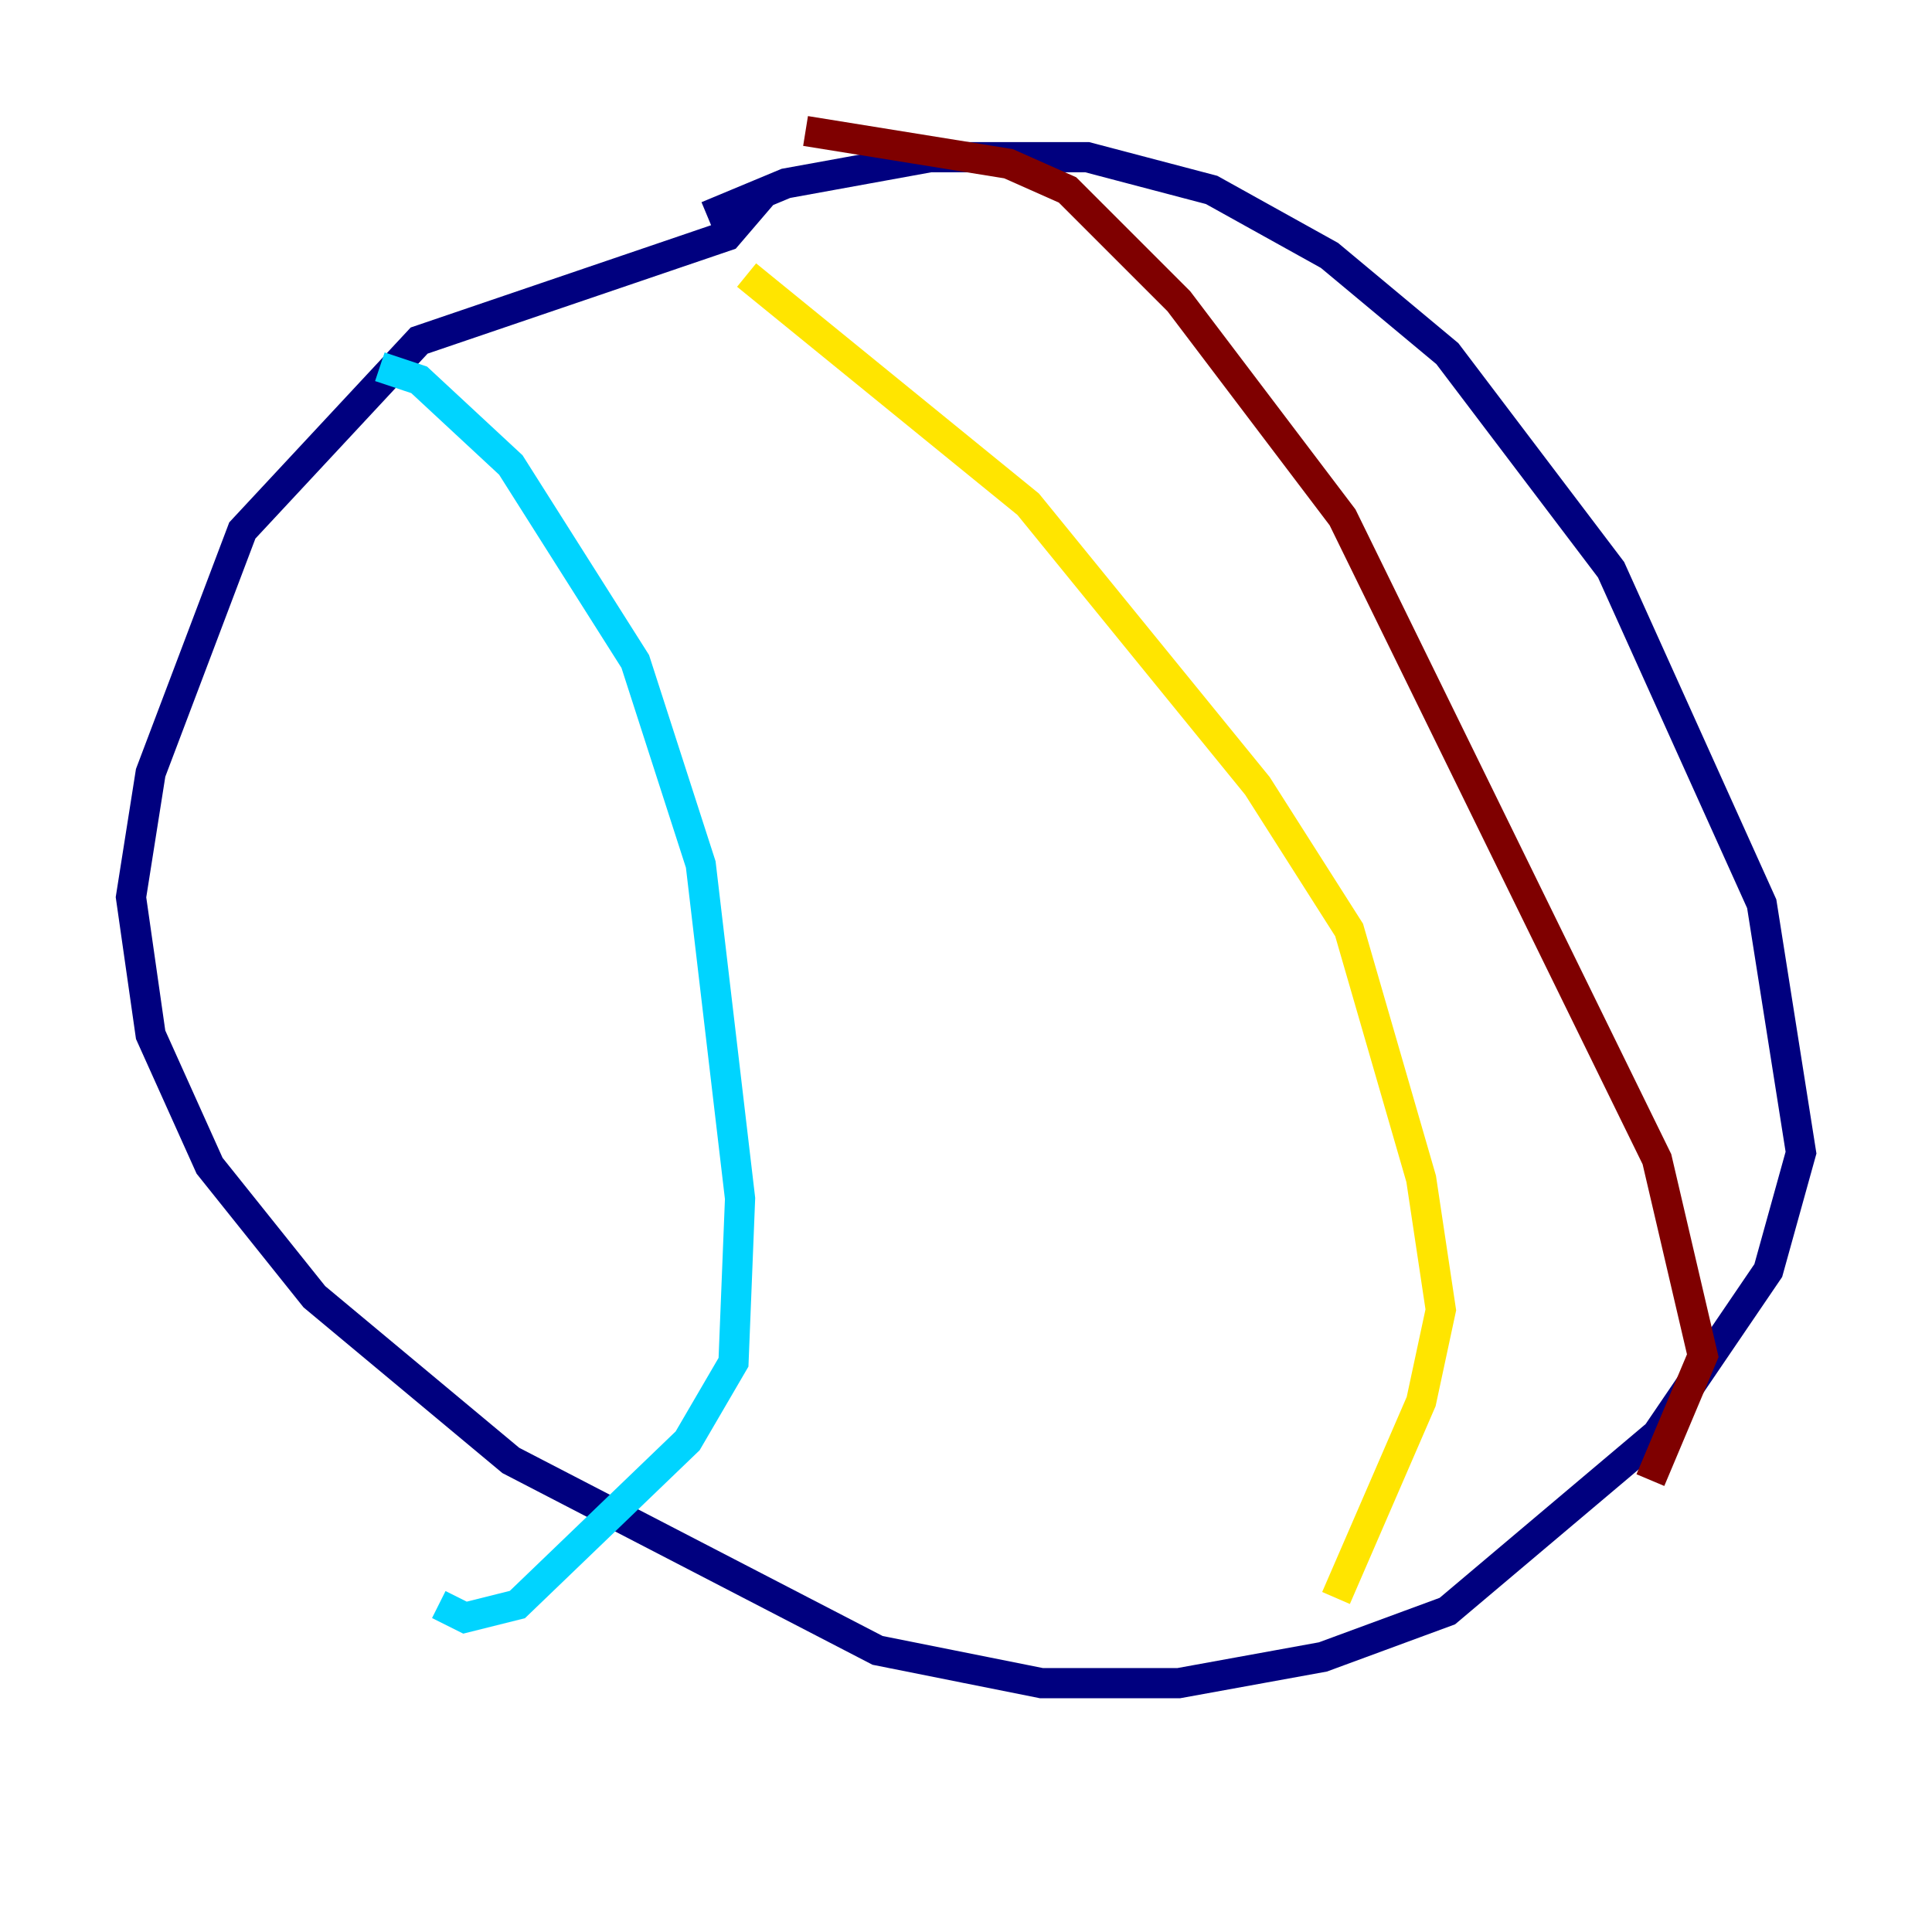 <?xml version="1.0" encoding="utf-8" ?>
<svg baseProfile="tiny" height="128" version="1.2" viewBox="0,0,128,128" width="128" xmlns="http://www.w3.org/2000/svg" xmlns:ev="http://www.w3.org/2001/xml-events" xmlns:xlink="http://www.w3.org/1999/xlink"><defs /><polyline fill="none" points="46.861,14.319 52.068,12.149 61.614,10.414 72.027,10.414 80.271,12.583 88.081,16.922 95.891,23.43 106.739,37.749 116.719,59.878 119.322,76.366 117.153,84.176 109.776,95.024 95.891,106.739 87.647,109.776 78.102,111.512 68.99,111.512 58.142,109.342 33.844,96.759 20.827,85.912 13.885,77.234 9.98,68.556 8.678,59.444 9.98,51.2 16.054,35.146 27.77,22.563 48.163,15.62 50.766,12.583" stroke="#00007f" stroke-width="2" /><polyline fill="none" points="25.166,24.298 27.77,25.166 33.844,30.807 42.088,43.824 46.427,57.275 49.031,79.403 48.597,90.251 45.559,95.458 34.278,106.305 30.807,107.173 29.071,106.305" stroke="#00d4ff" stroke-width="2" /><polyline fill="none" points="49.464,18.224 68.122,33.41 83.308,52.068 89.383,61.614 94.156,78.102 95.458,86.78 94.156,92.854 88.515,105.871" stroke="#ffe500" stroke-width="2" /><polyline fill="none" points="53.37,8.678 66.82,10.848 70.725,12.583 78.102,19.959 88.949,34.278 109.776,76.8 112.814,89.817 109.342,98.061" stroke="#7f0000" stroke-width="2" /></svg>
